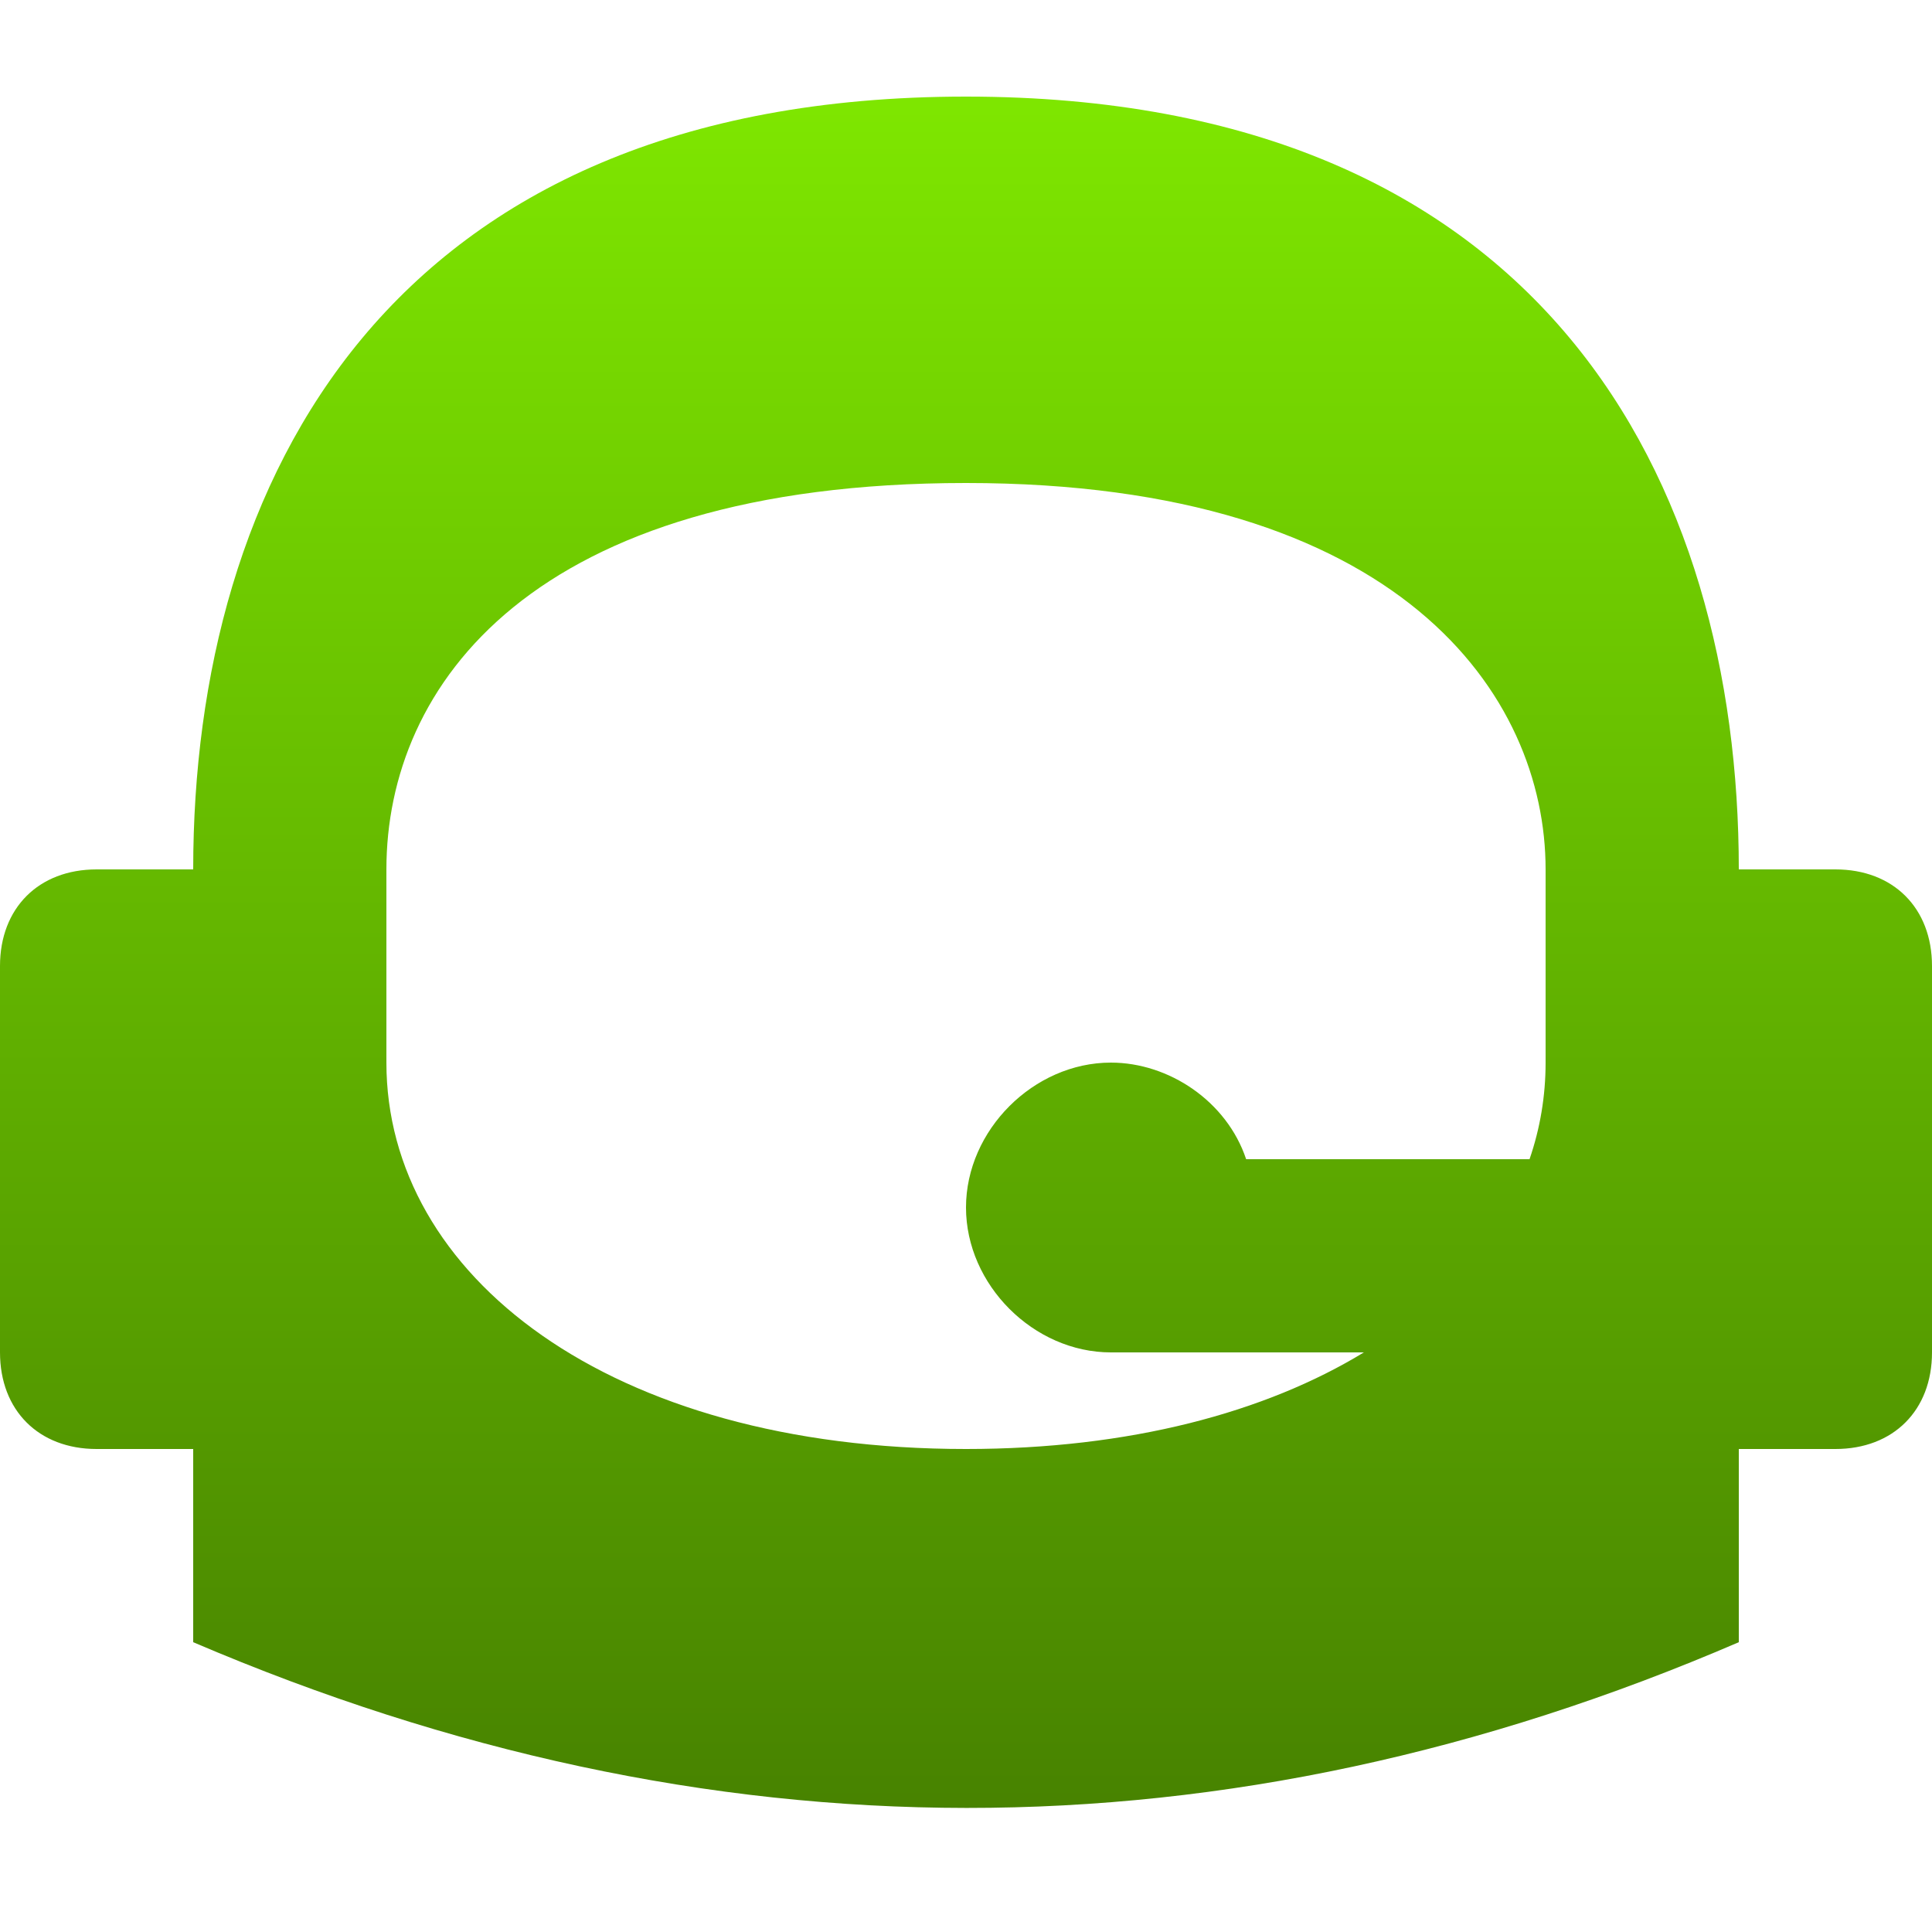 <svg xmlns="http://www.w3.org/2000/svg" width="16" height="16" version="1.1">
 <defs>
   <style id="current-color-scheme" type="text/css">
   .ColorScheme-Text { color: #939597; } .ColorScheme-Highlight { color:#5294e2; }
  </style>
  <linearGradient id="arrongin" x1="0%" x2="0%" y1="0%" y2="100%">
   <stop offset="0%" style="stop-color:#dd9b44; stop-opacity:1"/>
   <stop offset="100%" style="stop-color:#ad6c16; stop-opacity:1"/>
  </linearGradient>
  <linearGradient id="aurora" x1="0%" x2="0%" y1="0%" y2="100%">
   <stop offset="0%" style="stop-color:#09D4DF; stop-opacity:1"/>
   <stop offset="100%" style="stop-color:#9269F4; stop-opacity:1"/>
  </linearGradient>
  <linearGradient id="cyberneon" x1="0%" x2="0%" y1="0%" y2="100%">
    <stop offset="0" style="stop-color:#0abdc6; stop-opacity:1"/>
    <stop offset="1" style="stop-color:#ea00d9; stop-opacity:1"/>
  </linearGradient>
  <linearGradient id="fitdance" x1="0%" x2="0%" y1="0%" y2="100%">
   <stop offset="0%" style="stop-color:#1AD6AB; stop-opacity:1"/>
   <stop offset="100%" style="stop-color:#329DB6; stop-opacity:1"/>
  </linearGradient>
  <linearGradient id="oomox" x1="0%" x2="0%" y1="0%" y2="100%">
   <stop offset="0%" style="stop-color:#7EE600; stop-opacity:1"/>
   <stop offset="100%" style="stop-color:#468000; stop-opacity:1"/>
  </linearGradient>
  <linearGradient id="rainblue" x1="0%" x2="0%" y1="0%" y2="100%">
   <stop offset="0%" style="stop-color:#00F260; stop-opacity:1"/>
   <stop offset="100%" style="stop-color:#0575E6; stop-opacity:1"/>
  </linearGradient>
  <linearGradient id="sunrise" x1="0%" x2="0%" y1="0%" y2="100%">
   <stop offset="0%" style="stop-color: #FF8501; stop-opacity:1"/>
   <stop offset="100%" style="stop-color: #FFCB01; stop-opacity:1"/>
  </linearGradient>
  <linearGradient id="telinkrin" x1="0%" x2="0%" y1="0%" y2="100%">
   <stop offset="0%" style="stop-color: #b2ced6; stop-opacity:1"/>
   <stop offset="100%" style="stop-color: #6da5b7; stop-opacity:1"/>
  </linearGradient>
  <linearGradient id="60spsycho" x1="0%" x2="0%" y1="0%" y2="100%">
   <stop offset="0%" style="stop-color: #df5940; stop-opacity:1"/>
   <stop offset="25%" style="stop-color: #d8d15f; stop-opacity:1"/>
   <stop offset="50%" style="stop-color: #e9882a; stop-opacity:1"/>
   <stop offset="100%" style="stop-color: #279362; stop-opacity:1"/>
  </linearGradient>
  <linearGradient id="90ssummer" x1="0%" x2="0%" y1="0%" y2="100%">
   <stop offset="0%" style="stop-color: #f618c7; stop-opacity:1"/>
   <stop offset="20%" style="stop-color: #94ffab; stop-opacity:1"/>
   <stop offset="50%" style="stop-color: #fbfd54; stop-opacity:1"/>
   <stop offset="100%" style="stop-color: #0f83ae; stop-opacity:1"/>
  </linearGradient>
 </defs>
 <path fill="url(#oomox)" class="ColorScheme-Text" fill-rule="evenodd" d="M 1.6 7.2 C 1.6 4 3.2 0.8 8 0.8 L 8 0.8 C 12.8 0.8 14.4 4 14.4 7.2 L 14.4 13.6 C 10.143 15.435 5.867 15.425 1.6 13.6 L 1.6 12 L 0.8 12 C 0.32 12 0 11.68 0 11.2 L 0 8 C 0 7.52 0.32 7.2 0.8 7.2 L 1.6 7.2 Z M 12.667 9.6 C 12.755 9.344 12.8 9.076 12.8 8.8 L 12.8 8.8 L 12.8 7.2 C 12.8 5.76 11.6 4 8 4 C 4.4 4 3.2 5.68 3.2 7.2 L 3.2 8.8 C 3.2 10.56 5.04 12 8 12 C 9.357 12 10.479 11.697 11.295 11.2 L 9.2 11.2 C 8.56 11.2 8 10.64 8 10 C 8 9.36 8.56 8.8 9.2 8.8 C 9.68 8.8 10.16 9.12 10.32 9.6 L 10.32 9.6 L 12.667 9.6 Z M 14.4 12 L 15.2 12 C 15.68 12 16 11.68 16 11.2 L 16 8 C 16 7.52 15.68 7.2 15.2 7.2 L 14.4 7.2 L 14.4 12 L 14.4 12 Z"/>
</svg>
